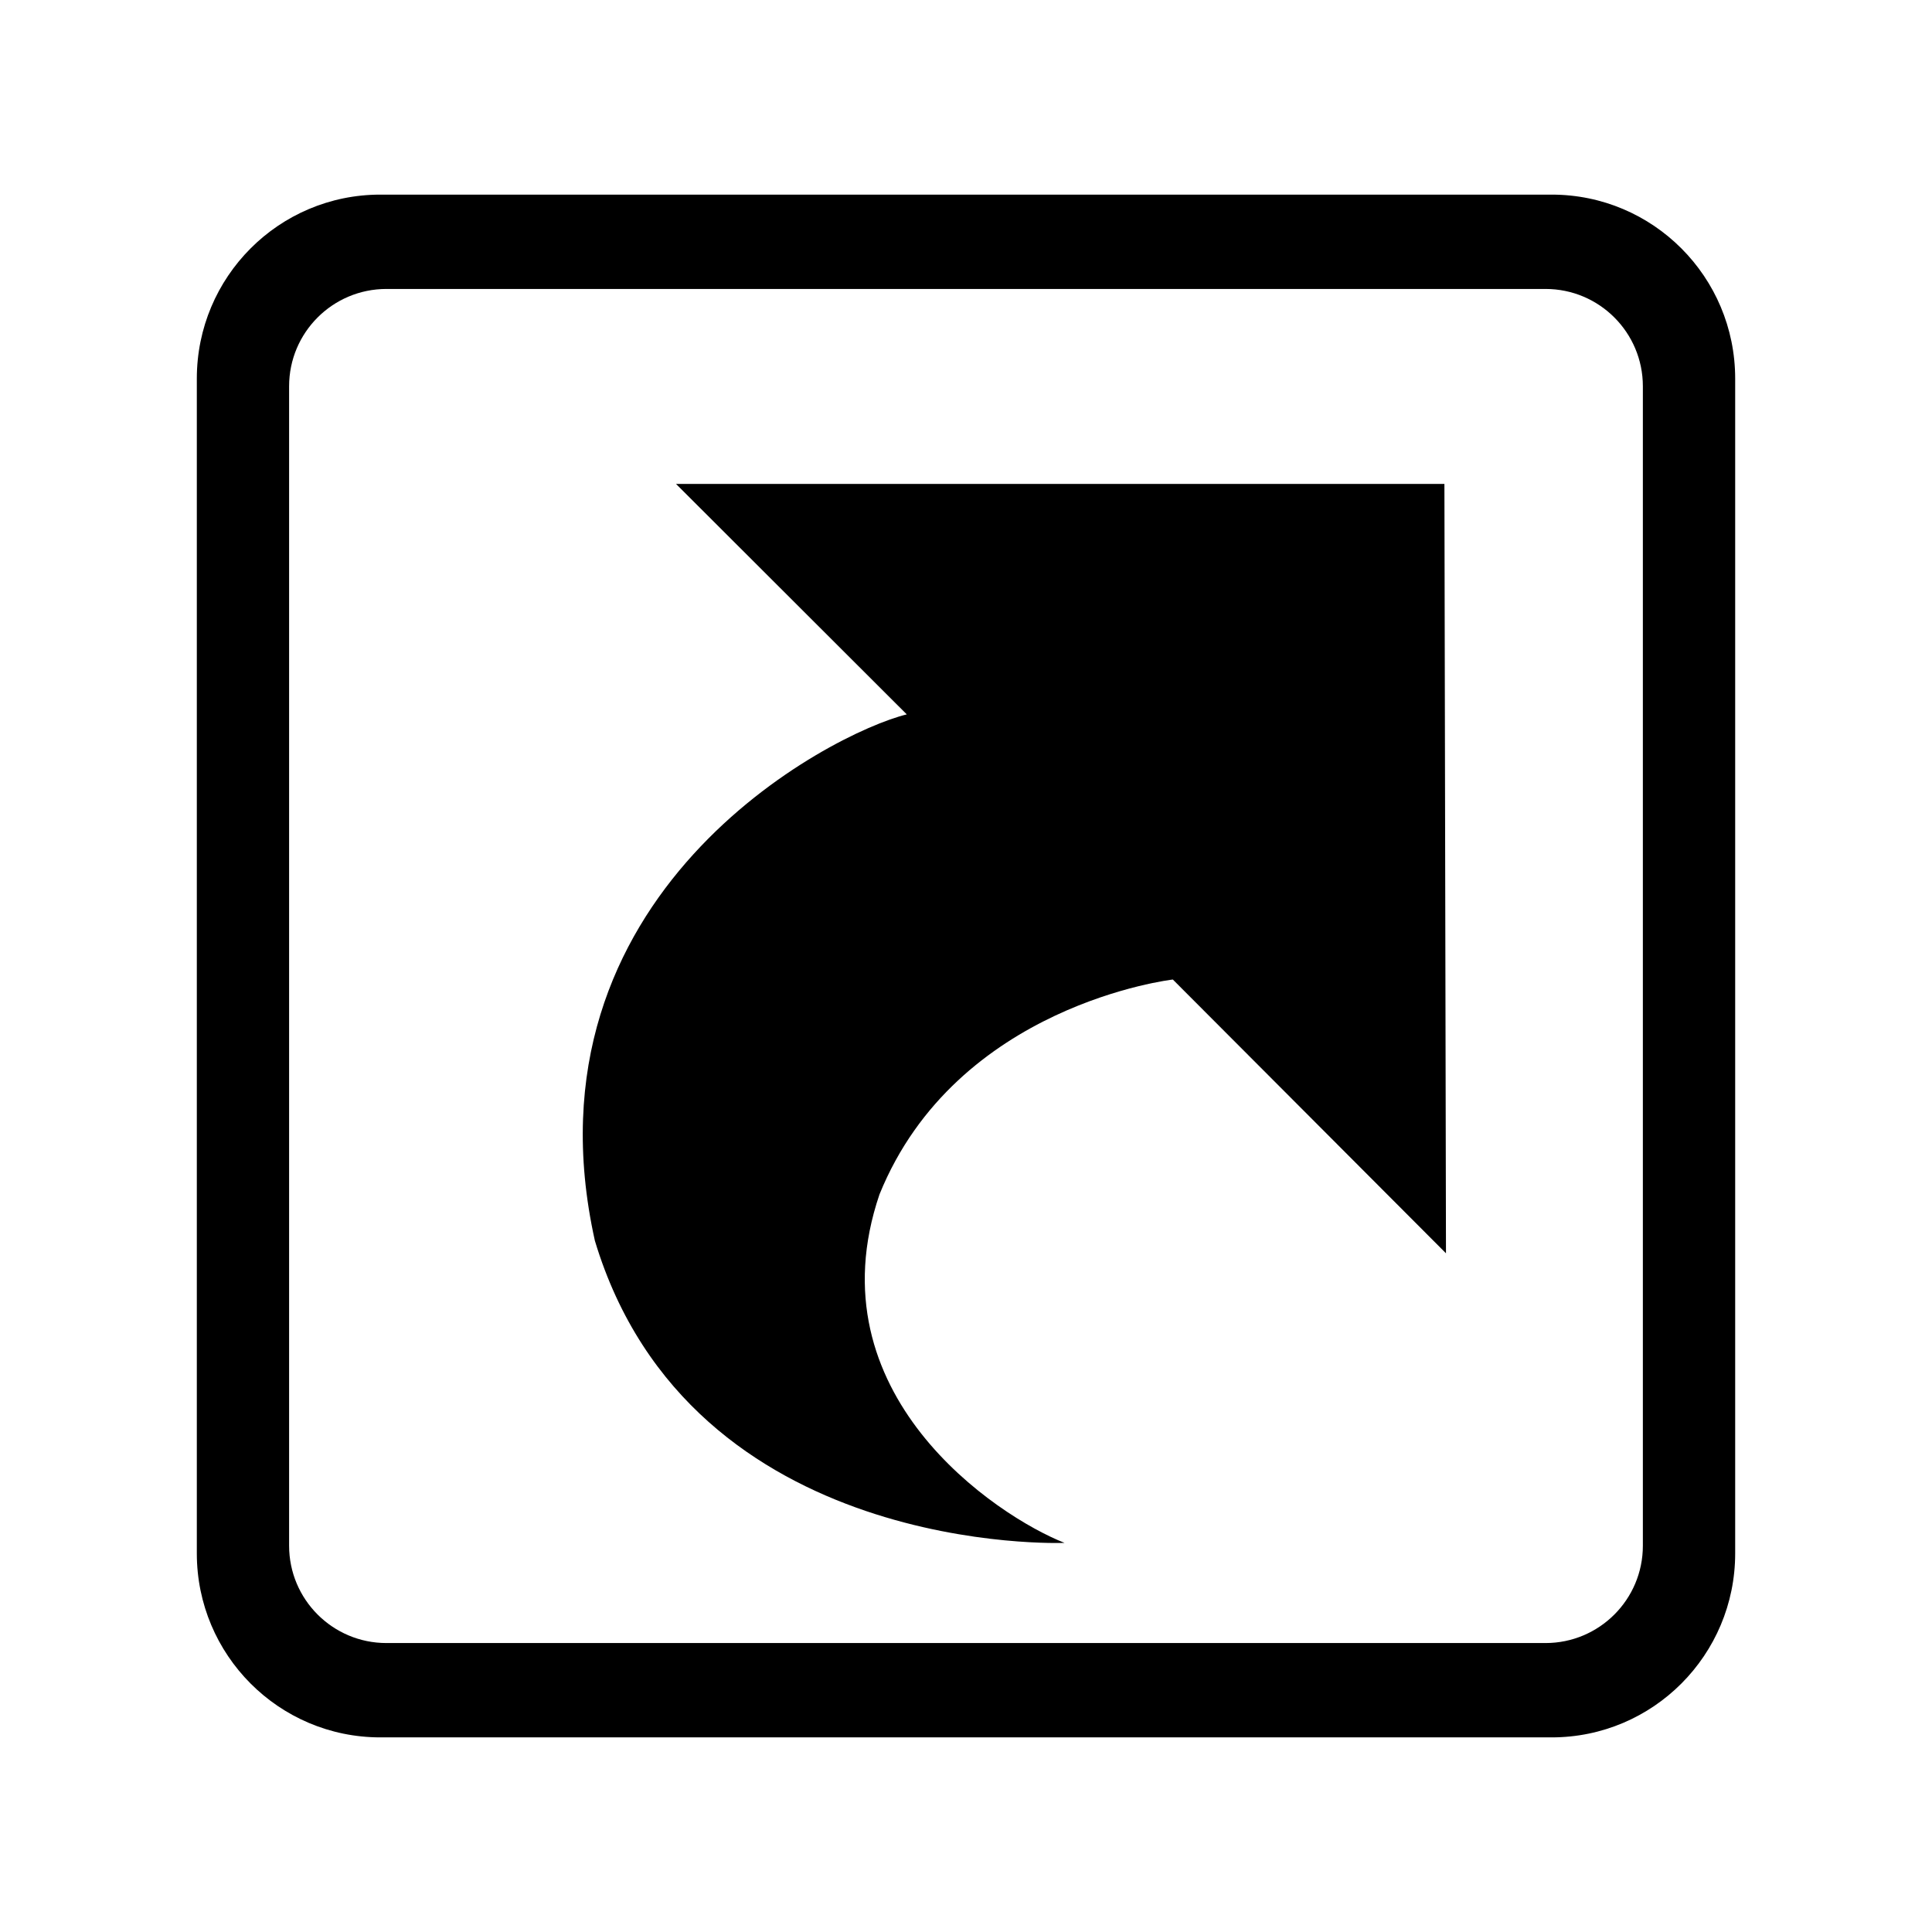 <svg width="64" height="64" viewBox="0 0 64 64" fill="none" xmlns="http://www.w3.org/2000/svg">
<g clip-path="url(#clip0_244_28)">
<path d="M51.401 6.447H12.598C9.239 6.447 6.52 9.172 6.52 12.542V51.459C6.52 54.823 9.239 57.553 12.598 57.553H51.401C54.76 57.553 57.48 54.823 57.48 51.459V12.542C57.48 9.172 54.76 6.447 51.401 6.447ZM54.422 51.204C54.422 52.987 52.976 54.428 51.198 54.428H12.801C11.018 54.428 9.577 52.982 9.577 51.204V12.796C9.577 11.013 11.023 9.572 12.801 9.572H51.198C52.981 9.572 54.422 11.018 54.422 12.796V51.204Z" fill="black"/>
<path d="M22.394 16.031L30.038 23.665C27.521 24.279 17.153 29.593 19.706 41.1C22.873 51.62 35.264 51.11 35.264 51.11C33.018 50.226 26.887 46.176 29.134 39.566C31.687 33.269 38.852 32.448 38.852 32.448L47.9 41.517L47.848 16.031H22.394Z" fill="black"/>
</g>
<defs>
<clipPath id="clip0_244_28">
<rect width="52" height="52" fill="white" transform="translate(6 6)"/>
</clipPath>
</defs>
</svg>
